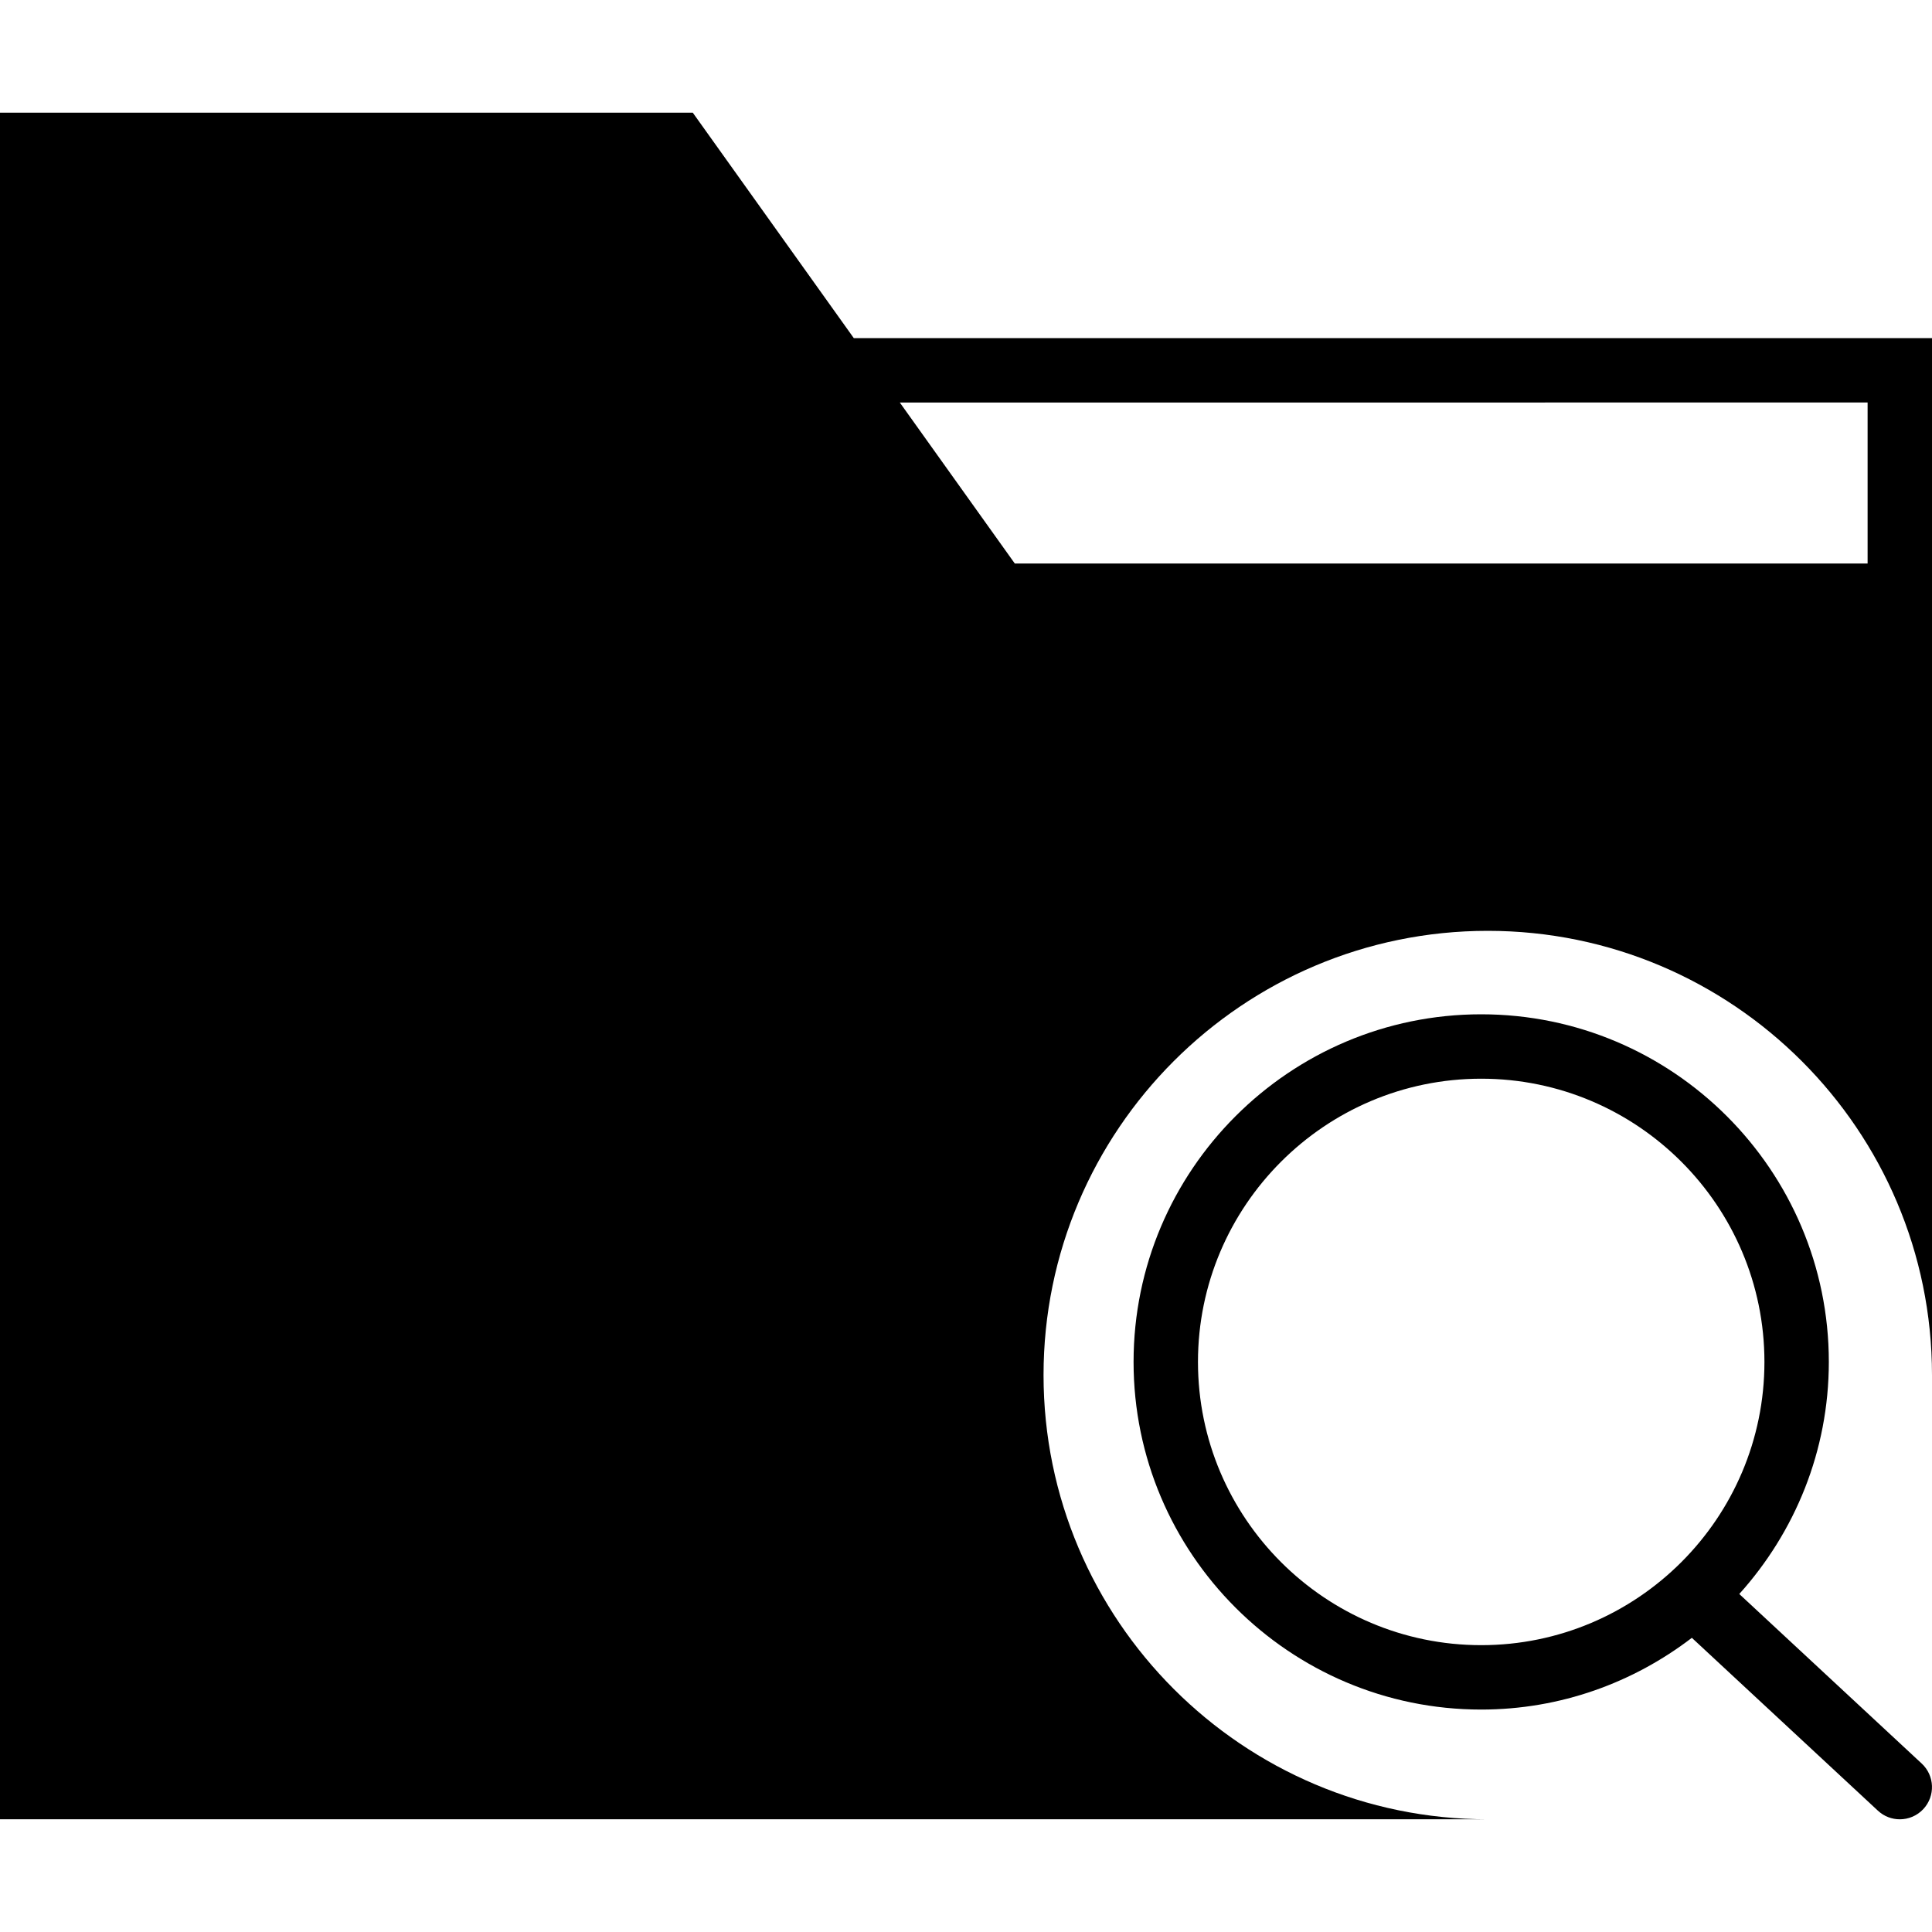 <?xml version="1.0" encoding="iso-8859-1"?>
<!-- Generator: Adobe Illustrator 18.0.0, SVG Export Plug-In . SVG Version: 6.00 Build 0)  -->
<!DOCTYPE svg PUBLIC "-//W3C//DTD SVG 1.1//EN" "http://www.w3.org/Graphics/SVG/1.1/DTD/svg11.dtd">
<svg version="1.1" id="Capa_1" xmlns="http://www.w3.org/2000/svg" xmlns:xlink="http://www.w3.org/1999/xlink" x="0px" y="0px"
	 viewBox="0 0 60 60" style="enable-background:new 0 0 60 60;" xml:space="preserve">
<g>
	<path d="M54.015,49.503c1.723-1.914,2.781-4.436,2.781-7.208C56.796,36.343,51.953,31.5,46,31.5s-10.796,4.843-10.796,10.796
		S40.047,53.092,46,53.092c2.461,0,4.724-0.836,6.542-2.228l5.778,5.368C58.512,56.411,58.756,56.5,59,56.5
		c0.268,0,0.535-0.107,0.732-0.319c0.376-0.404,0.353-1.037-0.052-1.413L54.015,49.503z M37.204,42.296
		c0-4.85,3.946-8.796,8.796-8.796s8.796,3.946,8.796,8.796S50.85,51.092,46,51.092S37.204,47.146,37.204,42.296z"/>
	<path d="M26.515,10.5l-5-7H0v53h46.204c-7.607,0-13.796-6.188-13.796-13.796s6.188-13.796,13.796-13.796S60,35.097,60,42.704V19.5
		v-2v-7H26.515z M58,17.5H31.515l-3.571-5H58V17.5z"/>
</g>
<g>
</g>
<g>
</g>
<g>
</g>
<g>
</g>
<g>
</g>
<g>
</g>
<g>
</g>
<g>
</g>
<g>
</g>
<g>
</g>
<g>
</g>
<g>
</g>
<g>
</g>
<g>
</g>
<g>
</g>
</svg>
